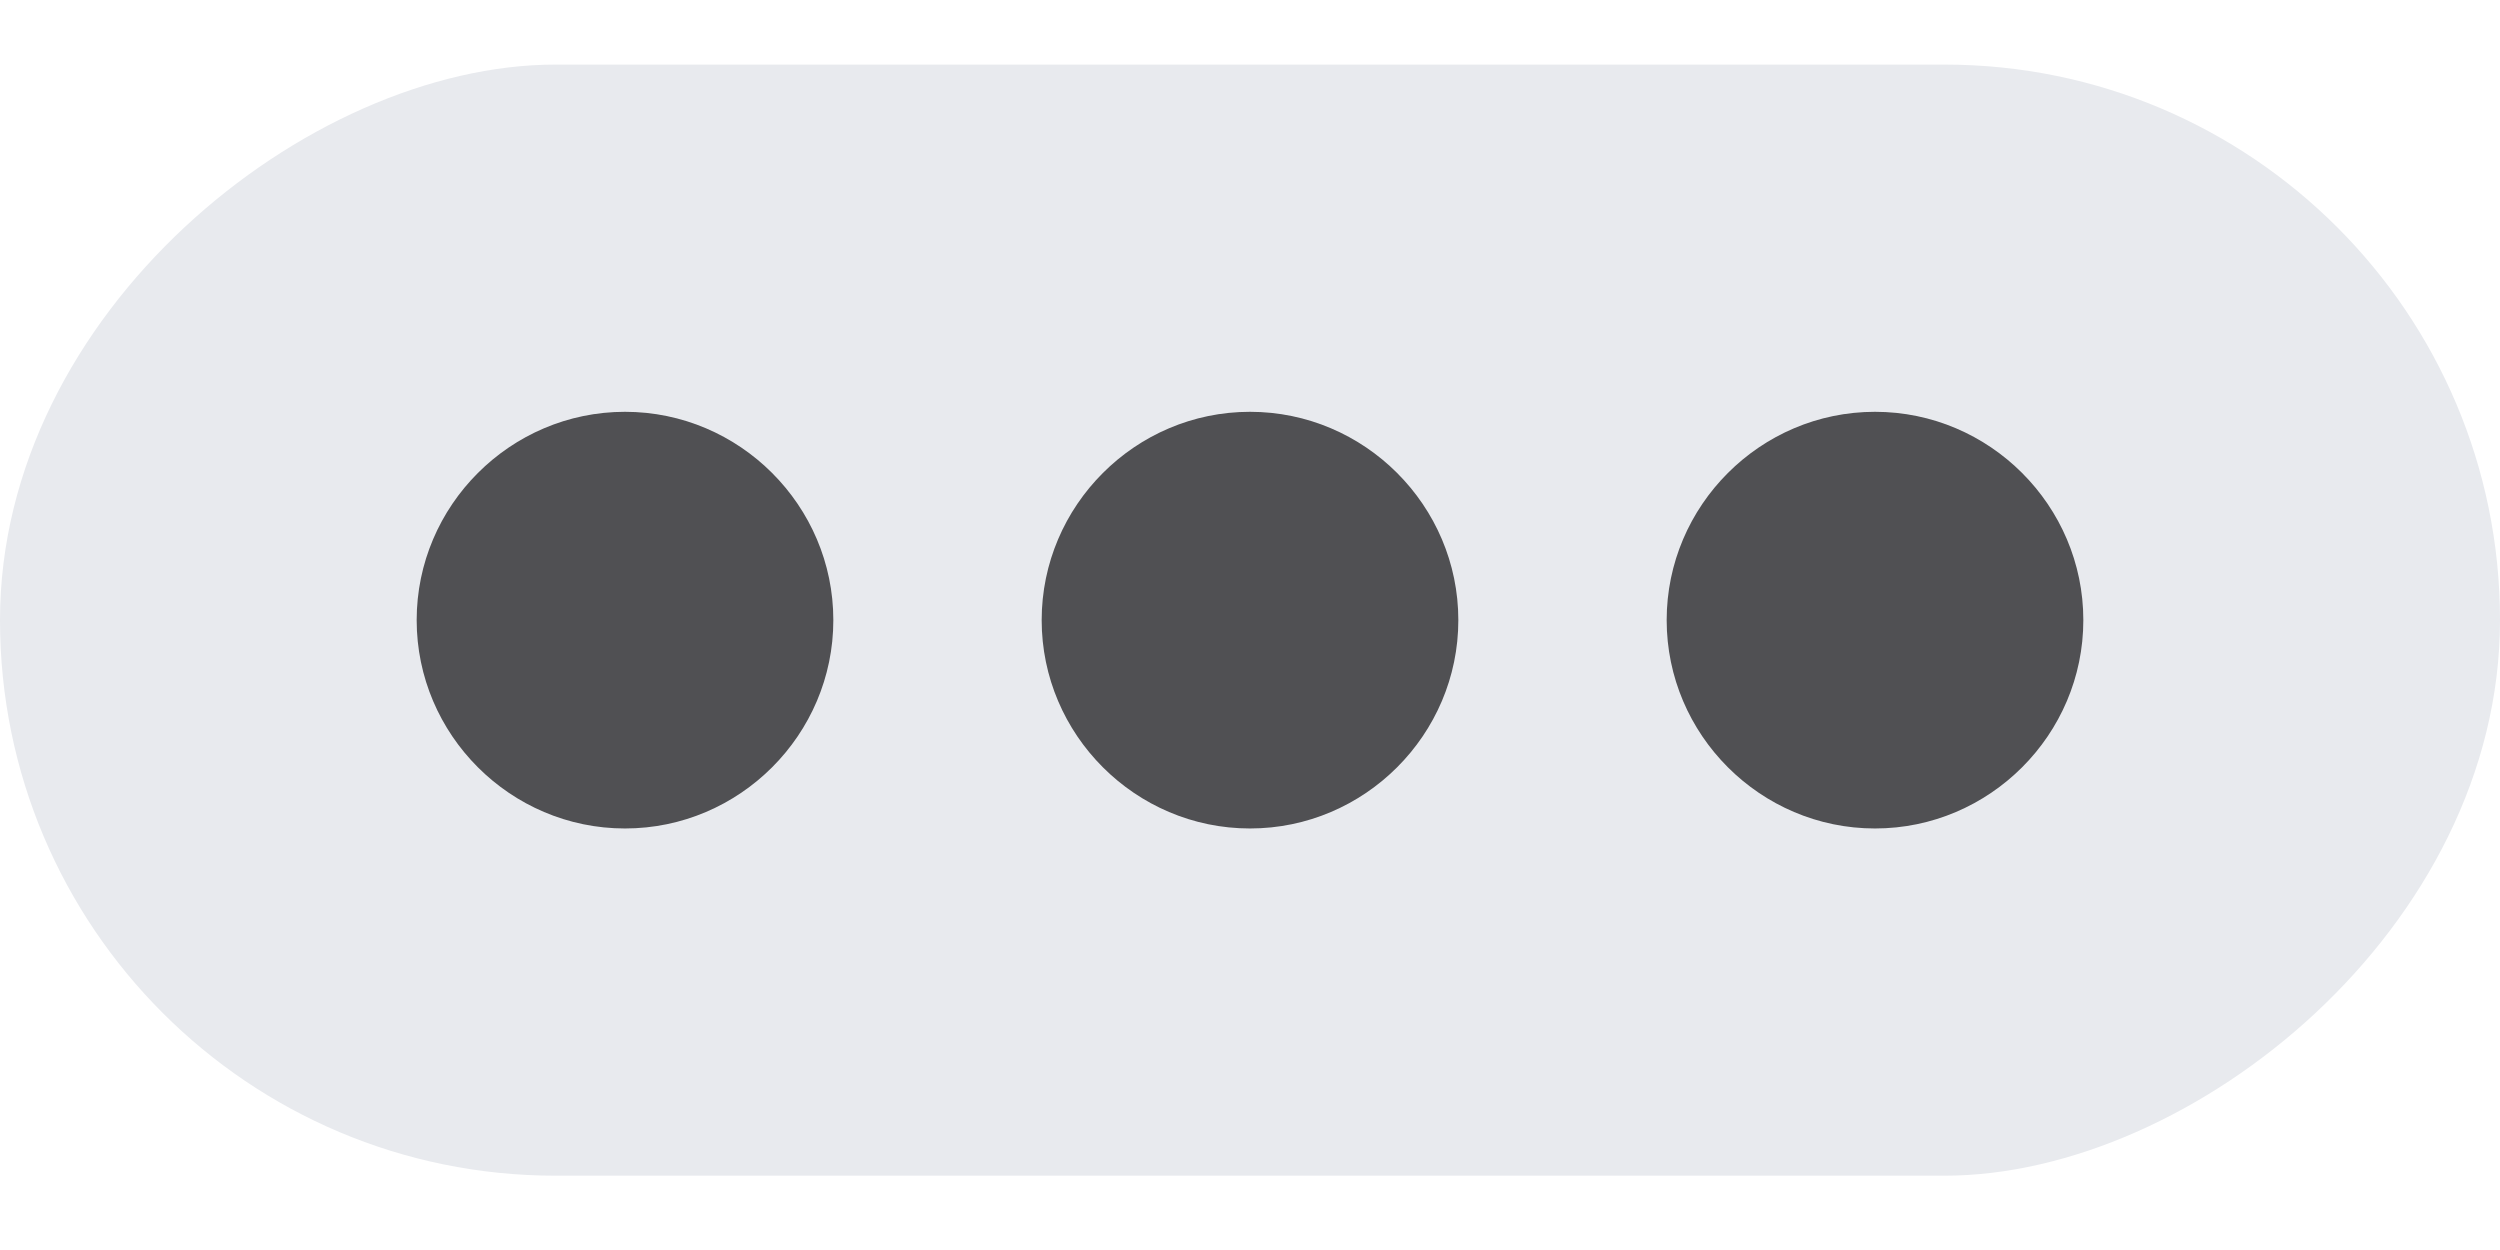 <svg width="18" height="9" viewBox="0 0 18 9" fill="none" xmlns="http://www.w3.org/2000/svg">
<g clip-path="url(#clip0)">
<rect x="18" y="0.465" width="8" height="18" rx="4" transform="rotate(90 18 0.465)" fill="#E8EAEE"/>
<path d="M12 4.465C12 5.29 12.675 5.965 13.5 5.965C14.325 5.965 15 5.29 15 4.465C15 3.64 14.325 2.965 13.5 2.965C12.675 2.965 12 3.64 12 4.465ZM10.5 4.465C10.5 3.64 9.825 2.965 9 2.965C8.175 2.965 7.5 3.64 7.5 4.465C7.5 5.29 8.175 5.965 9 5.965C9.825 5.965 10.5 5.29 10.5 4.465ZM6 4.465C6 3.64 5.325 2.965 4.5 2.965C3.675 2.965 3 3.64 3 4.465C3 5.29 3.675 5.965 4.5 5.965C5.325 5.965 6 5.29 6 4.465Z" fill="#505053"/>
</g>
<defs>
<clipPath id="clip0">
<rect x="18" y="0.465" width="8" height="18" rx="4" transform="rotate(90 18 0.465)" fill="white"/>
</clipPath>
</defs>
</svg>
